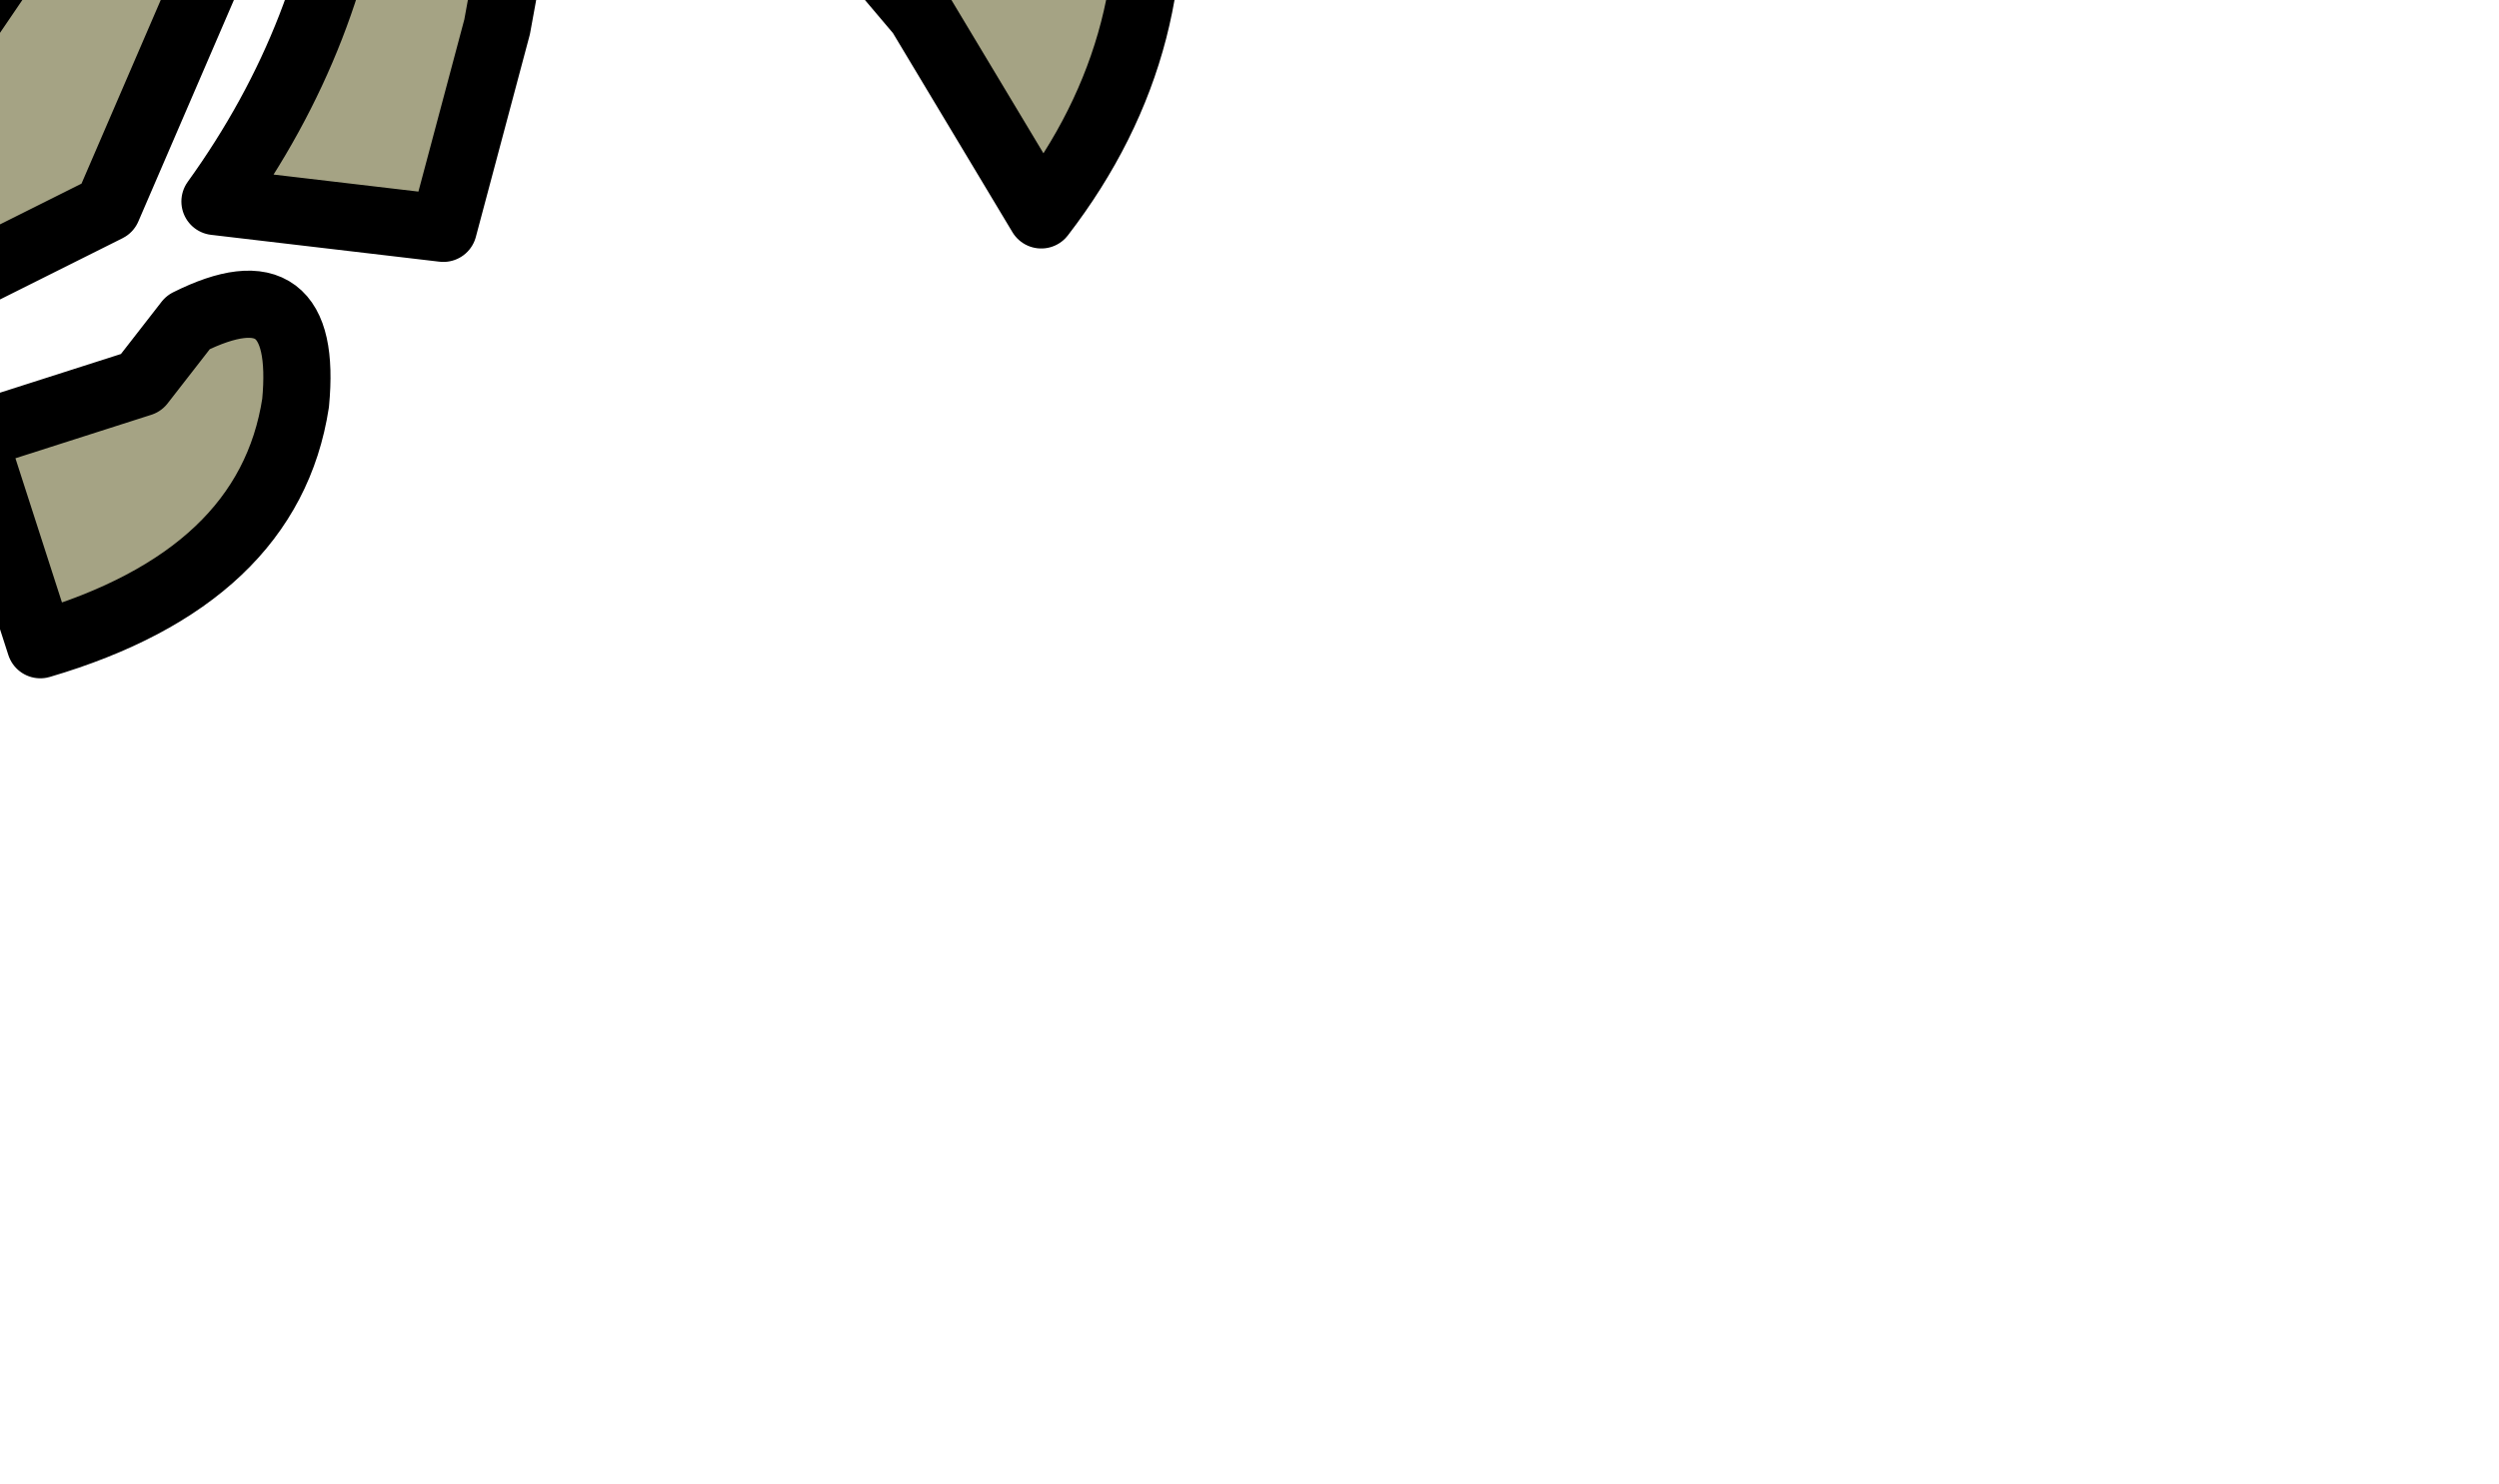 <?xml version="1.0" encoding="UTF-8" standalone="no"?>
<svg xmlns:xlink="http://www.w3.org/1999/xlink" height="11.05px" width="18.6px" xmlns="http://www.w3.org/2000/svg">
  <g transform="matrix(1.0, 0.0, 0.0, 1.0, 0.0, 0.0)">
    <path d="M3.1 -3.75 L4.2 -4.45 Q4.15 -2.2 3.7 0.2 L3.3 1.7 1.6 1.5 Q2.5 0.25 2.65 -1.2 2.7 -2.55 3.1 -3.75 M-2.15 -0.45 L0.5 -3.4 Q0.8 -3.8 1.45 -3.65 L0.0 -0.2 1.45 -3.65 Q2.0 -4.2 2.2 -3.75 L2.25 -2.25 1.9 -1.0 0.8 1.55 -0.2 2.05 -0.85 1.05 0.0 -0.2 -1.65 -0.05 -2.15 -0.45 -1.65 -0.05 -1.9 0.75 -4.95 0.7 Q-5.15 1.6 -6.4 1.6 -7.6 1.5 -10.05 1.55 L-7.25 -0.55 -5.1 0.4 -4.95 0.7 -5.1 0.4 -4.6 0.1 Q-3.2 0.2 -2.15 -0.45 M7.35 -2.2 L8.5 -1.3 Q8.75 0.3 7.75 1.6 L6.85 0.1 6.3 -0.55 5.2 -0.7 6.05 -1.3 7.35 -2.2 M1.4 2.4 Q2.3 1.95 2.2 3.0 2.0 4.3 0.3 4.8 L-0.2 3.25 1.05 2.85 1.4 2.4 M-0.5 2.6 L-3.85 3.3 -4.3 3.3 -4.5 3.0 -4.6 2.9 -4.6 2.5 -4.5 2.15 -4.3 1.95 -0.95 1.35 -0.5 1.85 -0.5 2.6 M-0.7 6.0 Q-1.1 6.5 -1.7 6.25 L-5.6 6.6 Q-4.1 4.0 -1.25 3.6 L-0.7 4.65 Q-0.3 5.1 -0.55 5.75 L-0.7 6.0 M-5.25 2.2 L-5.25 3.4 -5.35 4.55 -6.2 4.15 -9.05 4.5 -9.2 4.5 -9.95 4.8 Q-8.6 2.6 -7.15 2.15 L-5.3 1.55 -5.25 2.2" fill="#a5a384" fill-rule="evenodd" stroke="none"/>
    <path d="M3.1 -3.75 L4.2 -4.45 Q4.15 -2.2 3.7 0.2 L3.3 1.7 1.6 1.5 Q2.5 0.25 2.65 -1.2 2.7 -2.55 3.1 -3.75 M1.45 -3.65 Q0.8 -3.8 0.5 -3.4 L-2.15 -0.45 -1.65 -0.05 0.0 -0.2 1.45 -3.65 Q2.0 -4.2 2.2 -3.75 L2.25 -2.25 1.9 -1.0 0.8 1.55 -0.2 2.05 -0.85 1.05 0.0 -0.2 M7.35 -2.2 L8.5 -1.3 Q8.75 0.3 7.75 1.6 L6.85 0.1 6.3 -0.55 5.2 -0.7 6.05 -1.3 7.35 -2.2 M1.4 2.4 Q2.3 1.95 2.2 3.0 2.0 4.3 0.3 4.8 L-0.2 3.25 1.05 2.85 1.4 2.4 M-0.5 2.6 L-3.85 3.3 -4.3 3.3 -4.5 3.0 -4.6 2.9 -4.6 2.5 -4.5 2.15 -4.3 1.95 -0.95 1.35 -0.5 1.85 -0.5 2.6 M-0.7 6.0 Q-1.1 6.5 -1.7 6.25 L-5.6 6.6 Q-4.1 4.0 -1.25 3.6 L-0.7 4.65 Q-0.3 5.1 -0.55 5.75 L-0.7 6.0 M-4.95 0.7 L-1.9 0.75 -1.65 -0.05 M-5.25 2.2 L-5.25 3.4 -5.35 4.55 -6.2 4.15 -9.05 4.5 -9.2 4.5 -9.95 4.8 Q-8.6 2.6 -7.15 2.15 L-5.3 1.55 -5.25 2.2 M-5.1 0.4 L-7.25 -0.55 -10.05 1.55 Q-7.6 1.5 -6.4 1.6 -5.15 1.6 -4.95 0.7 L-5.1 0.4 -4.6 0.1 Q-3.2 0.2 -2.15 -0.45" fill="none" stroke="#000000" stroke-linecap="round" stroke-linejoin="round" stroke-width="0.5"/>
  </g>
</svg>
